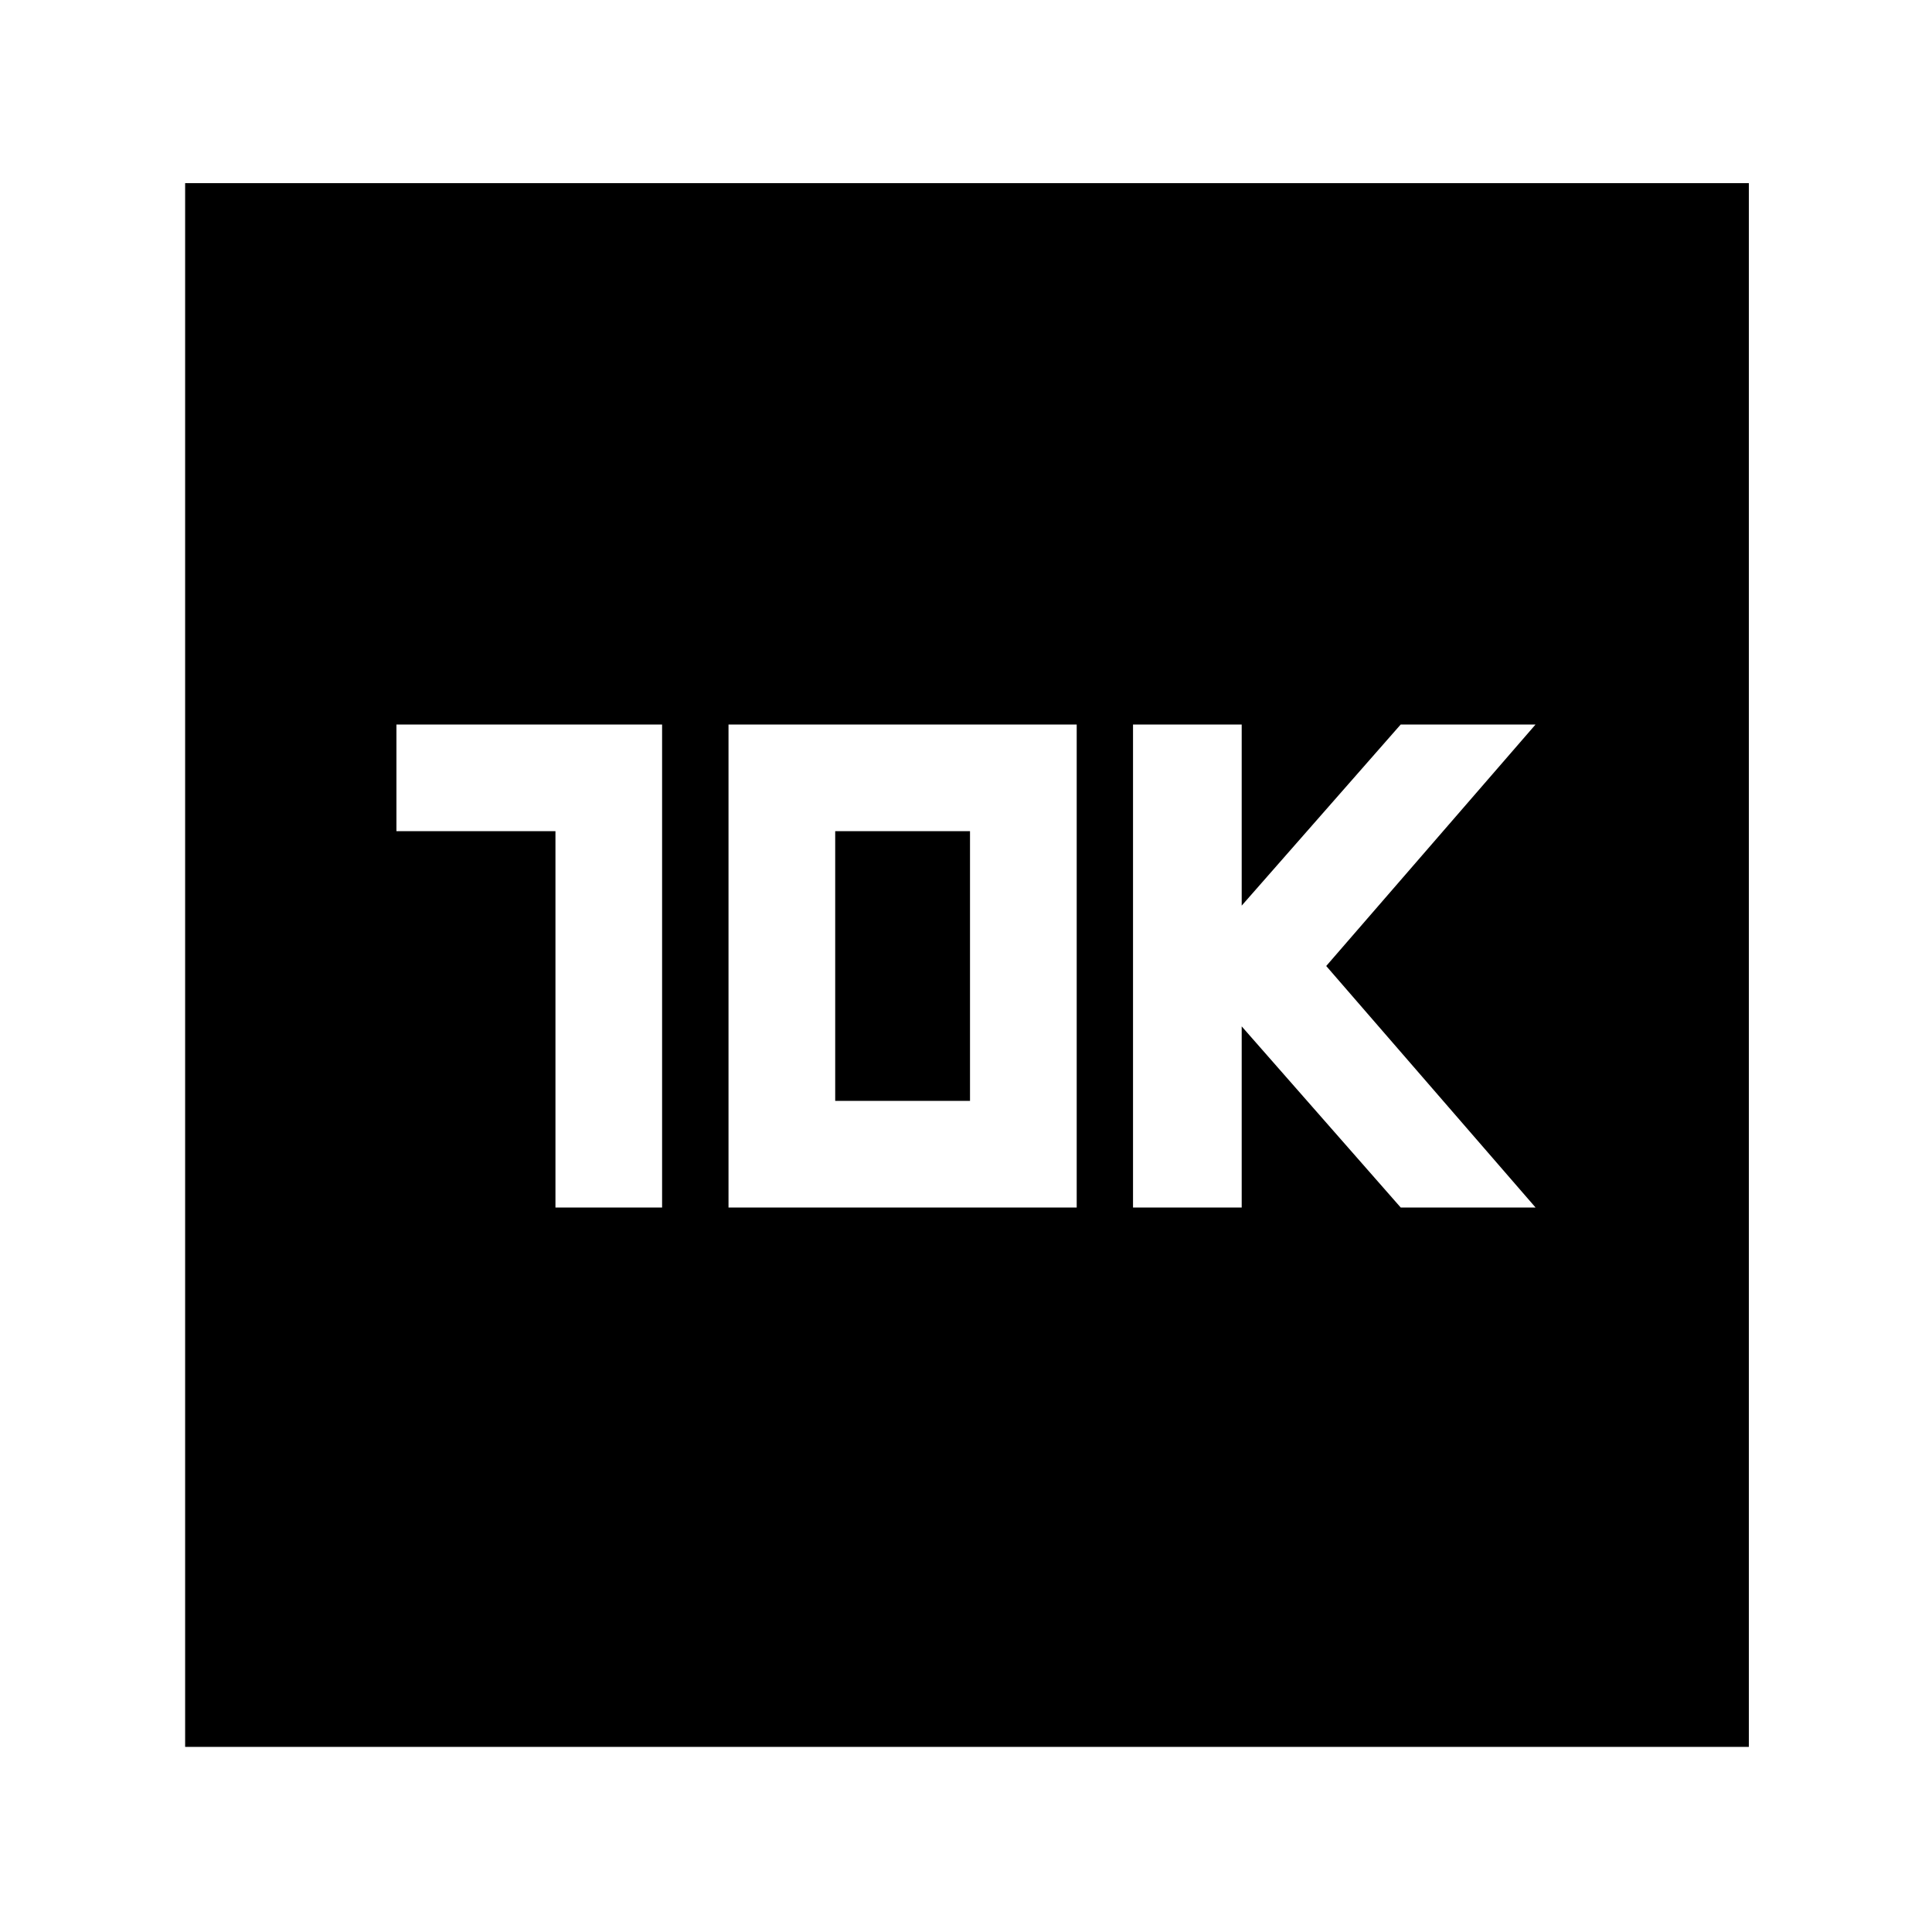 <svg xmlns="http://www.w3.org/2000/svg" height="40" width="40"><path d="M23.458 25h2.25v-3.75L29 25h2.792l-4.334-5 4.334-5H29l-3.292 3.75V15h-2.25ZM11.5 25h2.208V15h-5.5v2.208H11.5Zm3.583 0h7.209V15h-7.209Zm2.209-2.208v-5.584h2.791v5.584ZM3.833 36.167V3.792h32.375v32.375Z"/></svg>